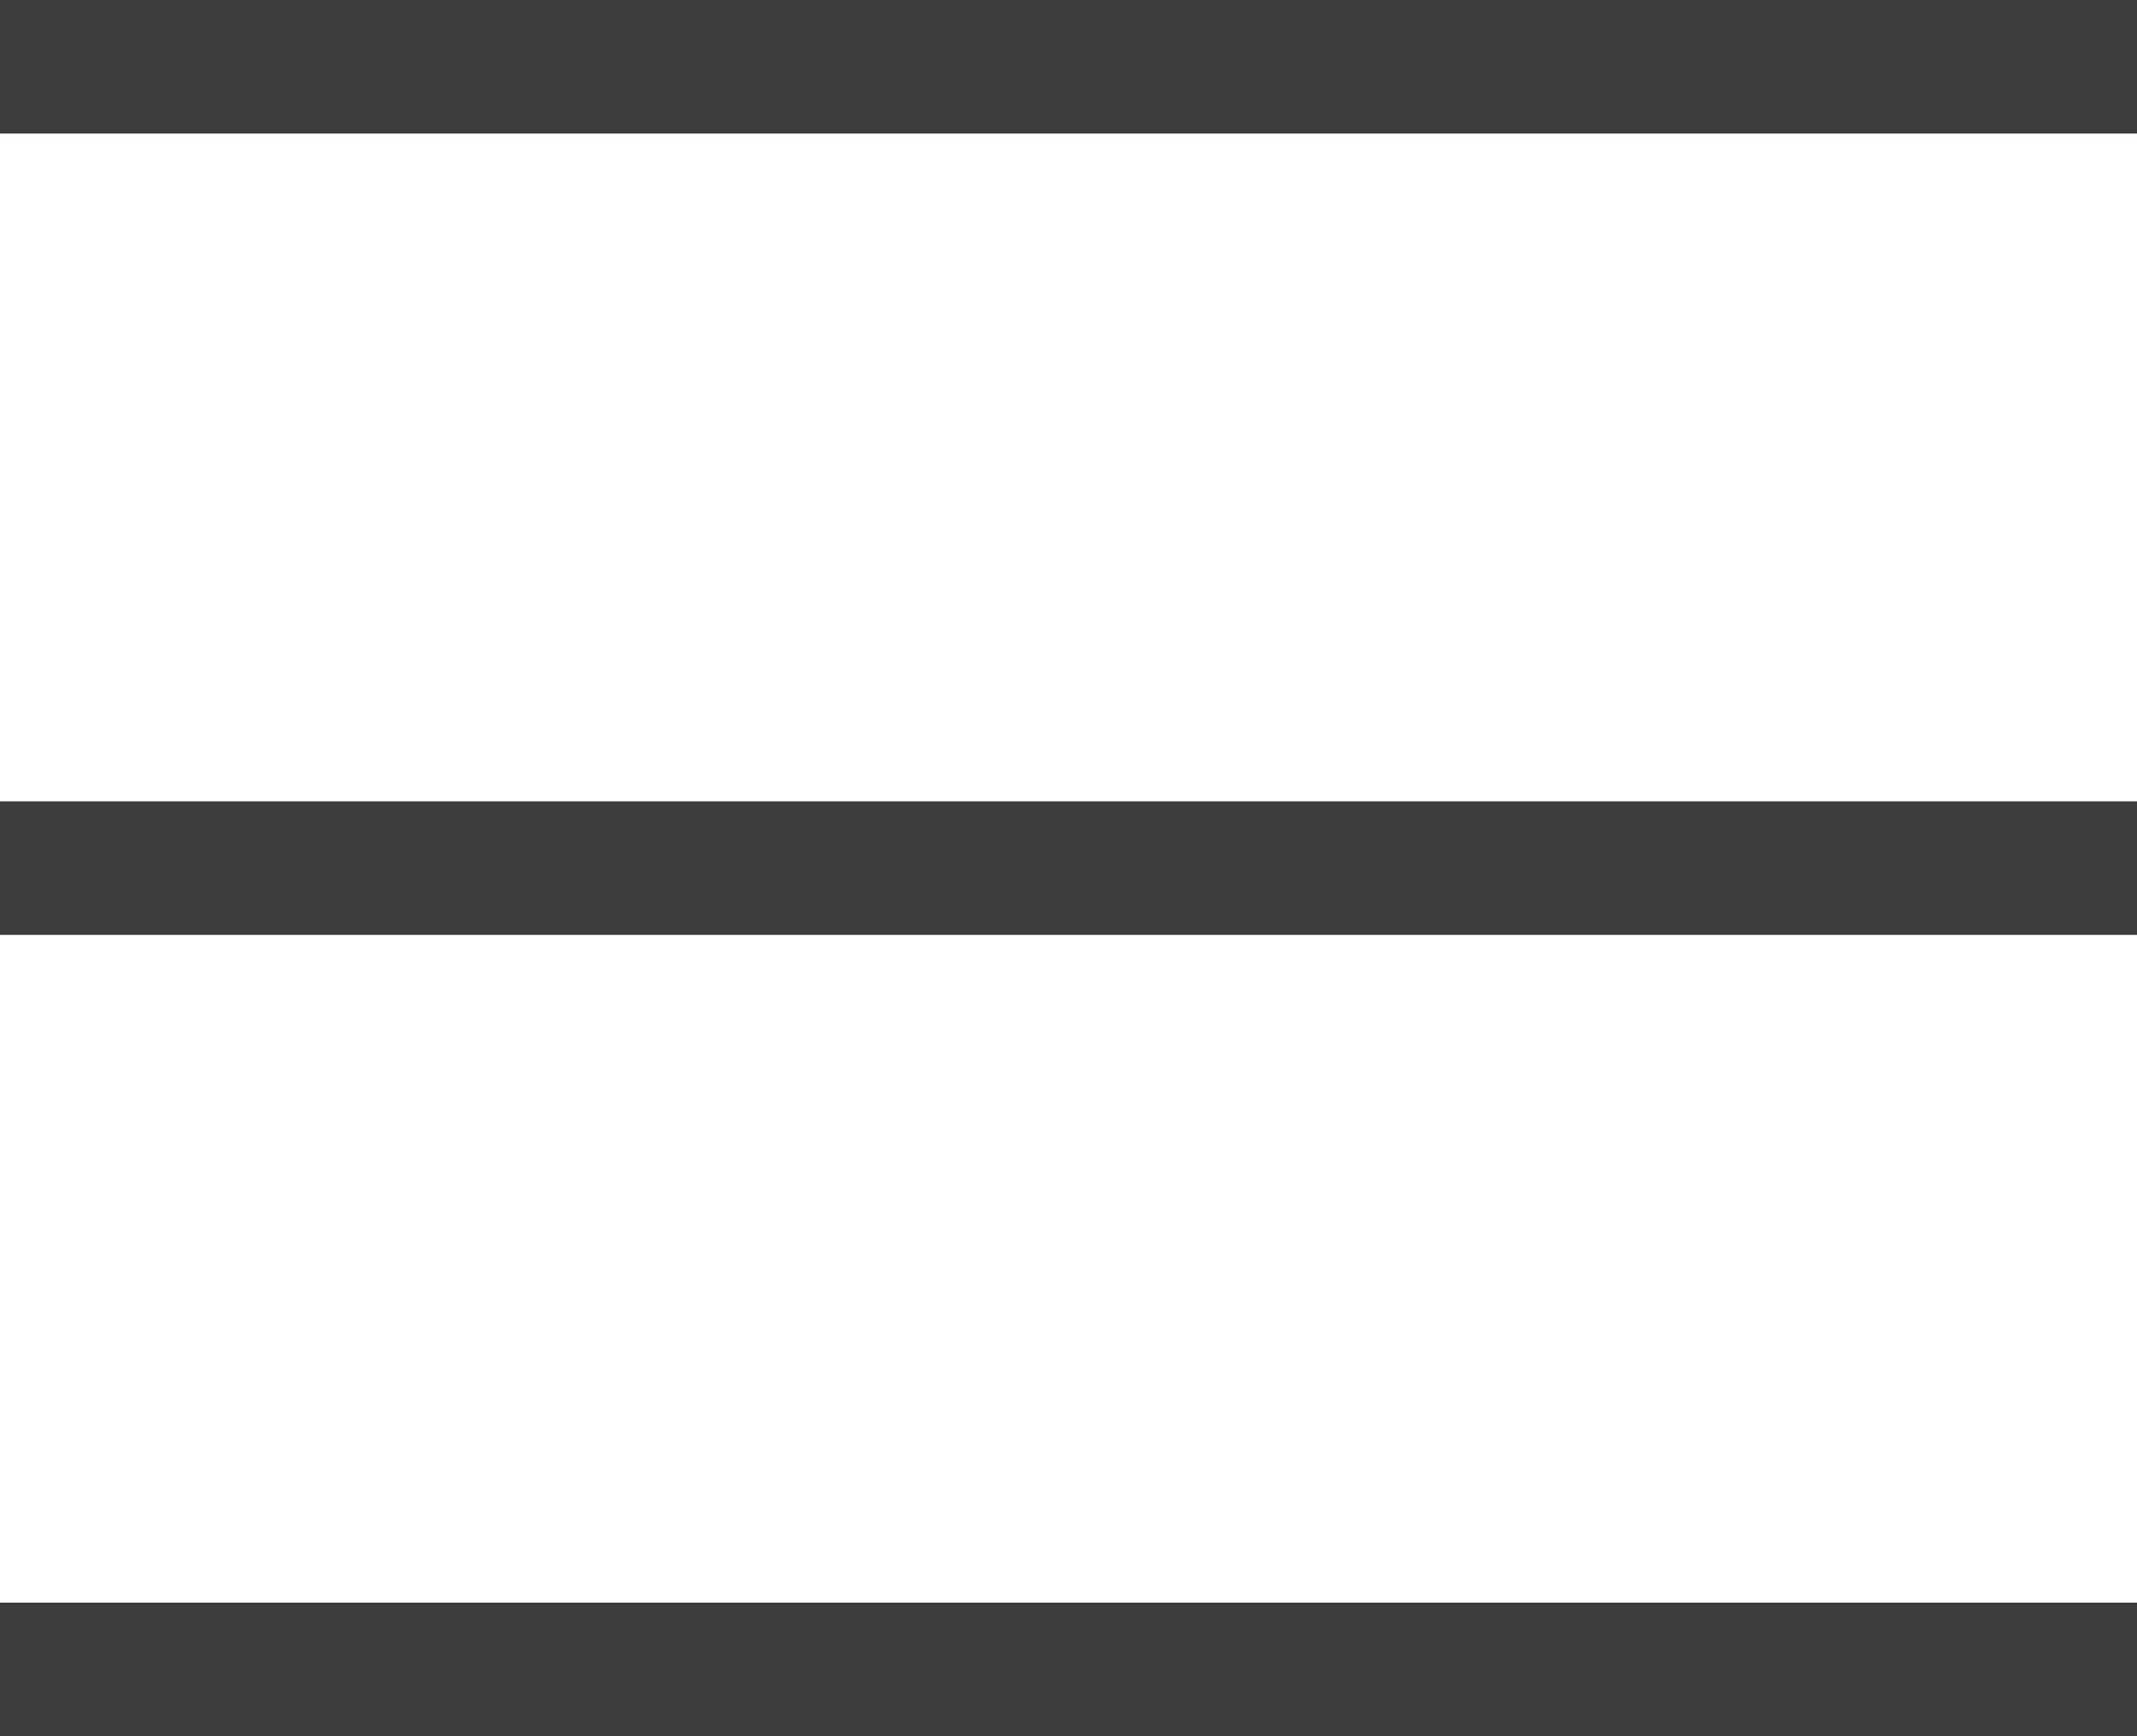 <svg width="32" height="26" viewBox="0 0 32 26" fill="none" xmlns="http://www.w3.org/2000/svg">
    <line y1="1" x2="32" y2="1" stroke="#3D3D3D" stroke-width="2"/>
    <line y1="13" x2="32" y2="13" stroke="#3D3D3D" stroke-width="2"/>
    <line y1="25" x2="32" y2="25" stroke="#3D3D3D" stroke-width="2"/>
</svg>
